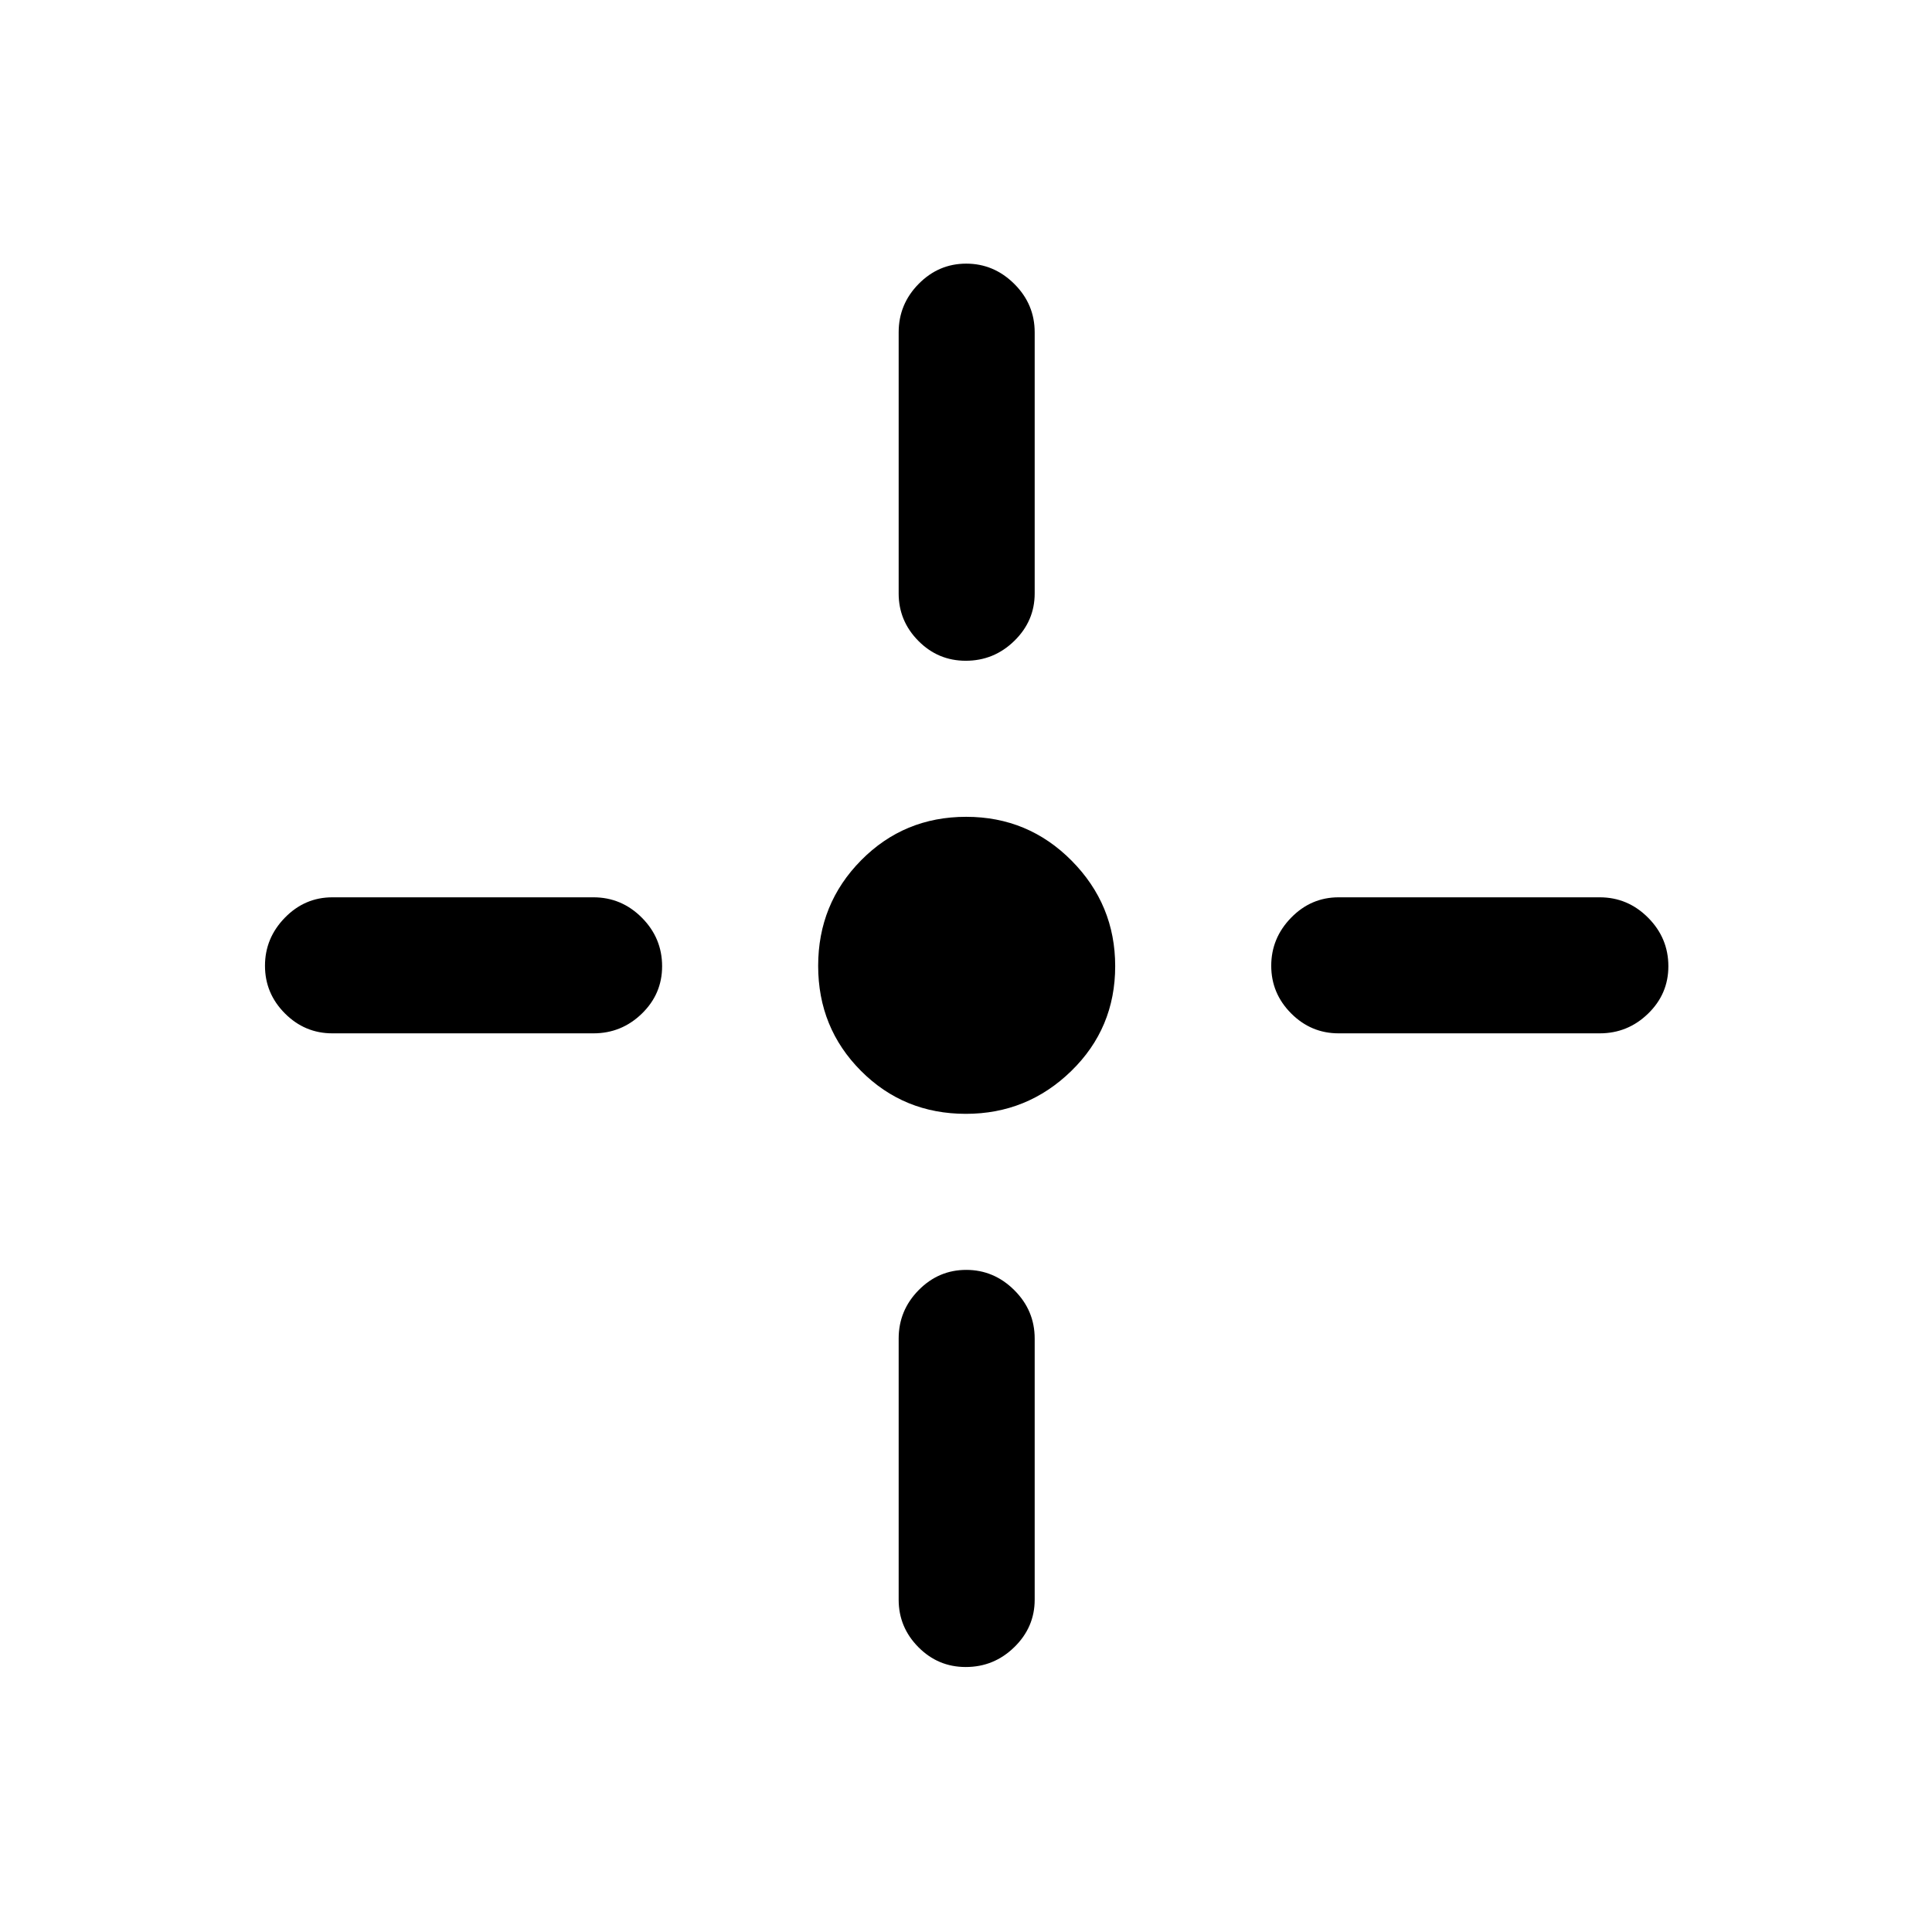 <svg xmlns="http://www.w3.org/2000/svg" height="40" viewBox="0 -960 960 960" width="40"><path d="M479.92-406.54q-30.84 0-52.11-21.35t-21.27-52.19q0-30.84 21.35-52.45 21.35-21.6 52.19-21.6 30.84 0 52.45 21.84 21.6 21.84 21.6 52.37 0 30.84-21.84 52.11t-52.37 21.27Zm-33.38-258.59v-129.74q0-13.98 9.92-24.05Q466.38-829 480.12-829q13.75 0 23.88 10.08 10.13 10.07 10.13 24.05v129.74q0 13.7-10.12 23.58-10.11 9.88-24.14 9.88-13.76 0-23.54-9.88-9.79-9.88-9.79-23.58Zm0 500v-129.74q0-13.98 9.92-24.06Q466.38-329 480.12-329q13.75 0 23.88 10.07 10.13 10.08 10.13 24.06v129.74q0 13.7-10.12 23.58-10.11 9.88-24.14 9.88-13.76 0-23.54-9.88-9.79-9.88-9.79-23.58Zm218.59-349h129.74q13.98 0 24.05 10.12Q829-493.9 829-479.87q0 13.76-10.08 23.54-10.07 9.79-24.05 9.79H665.13q-13.7 0-23.58-9.92-9.88-9.92-9.88-23.66 0-13.75 9.88-23.88 9.88-10.13 23.58-10.13Zm-500 0h129.74q13.98 0 24.06 10.12Q329-493.9 329-479.87q0 13.76-10.07 23.54-10.08 9.79-24.06 9.79H165.13q-13.7 0-23.58-9.92-9.88-9.92-9.88-23.66 0-13.75 9.88-23.88 9.88-10.13 23.58-10.13Z"/></svg>